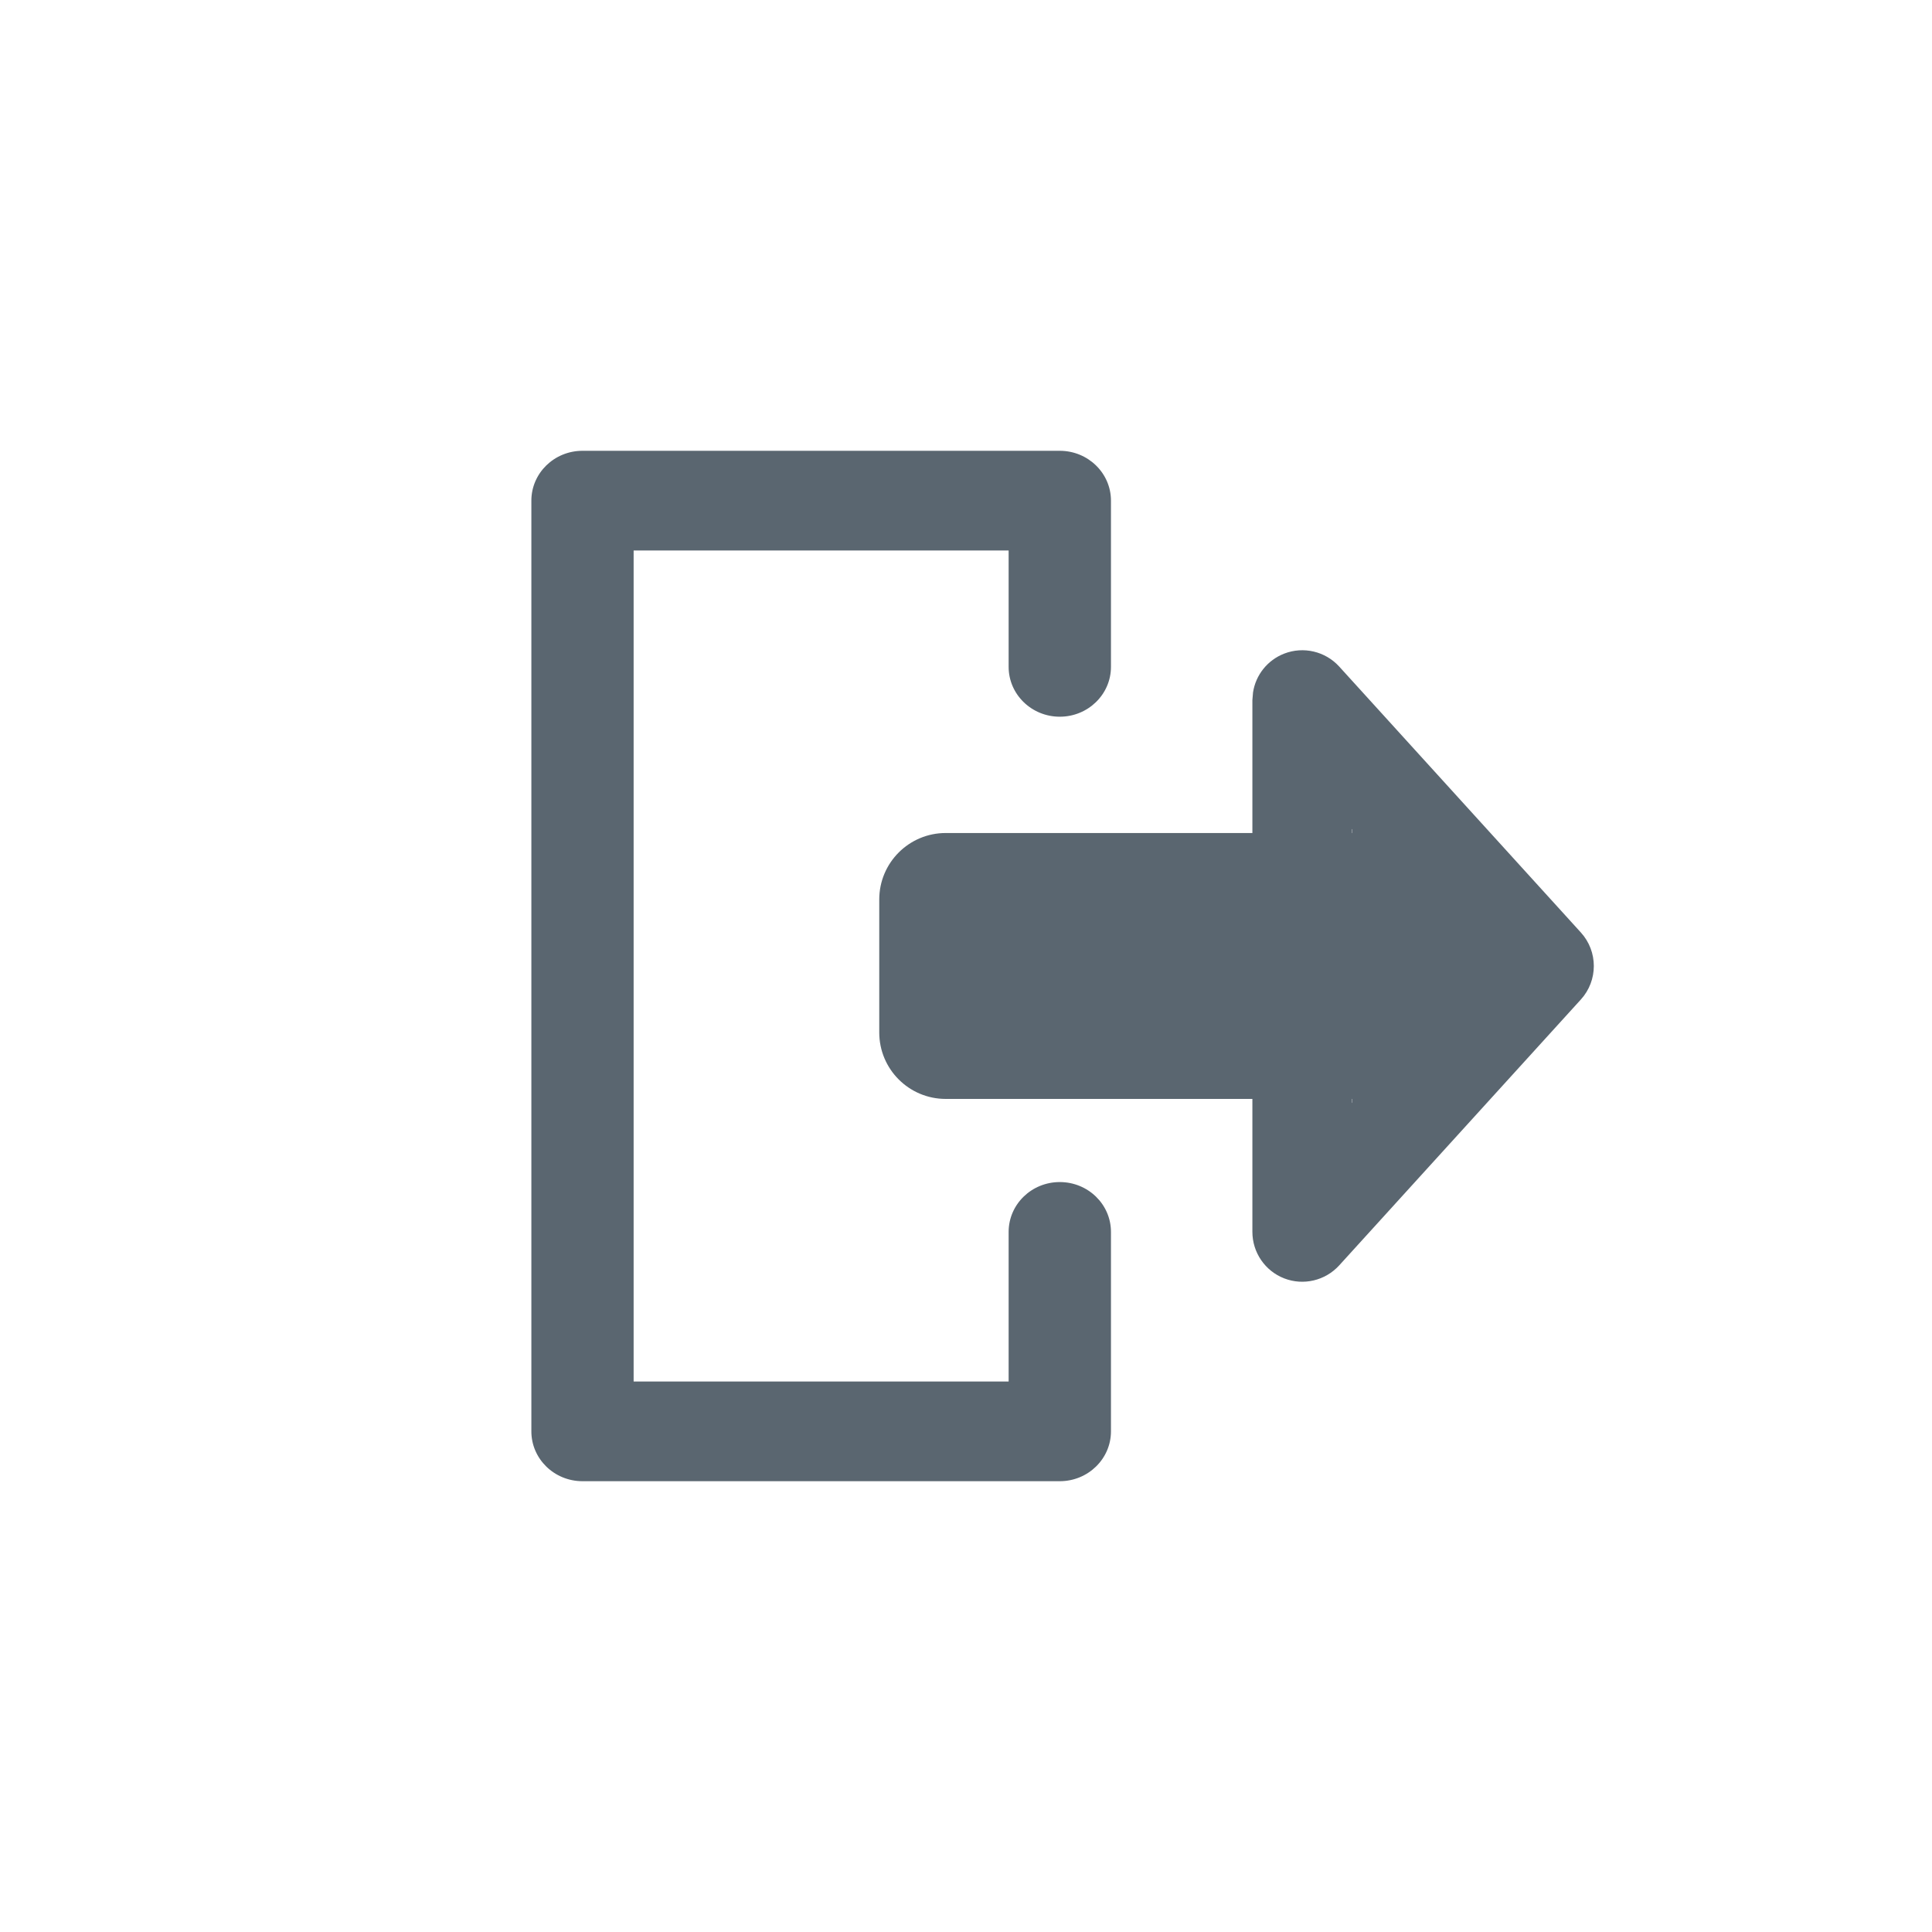 <svg width="30" height="30" viewBox="0 0 30 30" fill="none" xmlns="http://www.w3.org/2000/svg">
<path d="M15.662 10.355V8.548H9.839V21.452H15.662V19.129C15.662 18.701 16.018 18.355 16.456 18.355C16.895 18.355 17.251 18.701 17.251 19.129V22.226C17.251 22.653 16.895 23 16.456 23H9.045C8.606 23 8.251 22.653 8.251 22.226V7.774C8.251 7.347 8.606 7 9.045 7H16.456C16.895 7 17.251 7.347 17.251 7.774V10.355C17.251 10.782 16.895 11.129 16.456 11.129C16.018 11.129 15.662 10.782 15.662 10.355Z" fill="#5A6670"/>
<path d="M24 15L21 11V19L24 15Z" fill="#5A6670"/>
<path d="M19.942 10.149C20.24 10.034 20.578 10.113 20.794 10.349L24.547 14.479C24.816 14.774 24.816 15.226 24.547 15.521L20.794 19.65C20.578 19.886 20.24 19.966 19.942 19.851C19.644 19.736 19.447 19.448 19.447 19.128V17.064H14.685C14.115 17.064 13.653 16.602 13.653 16.032V13.967C13.653 13.397 14.115 12.935 14.685 12.935H19.447V10.871L19.457 10.752C19.498 10.482 19.681 10.25 19.942 10.149ZM20.996 17.064V17.125L21.051 17.064H20.996ZM21.911 16.119L22.928 14.999L21.911 13.879V16.119ZM20.996 12.935H21.052L20.996 12.873V12.935Z" fill="#5A6670"/>
</svg>
